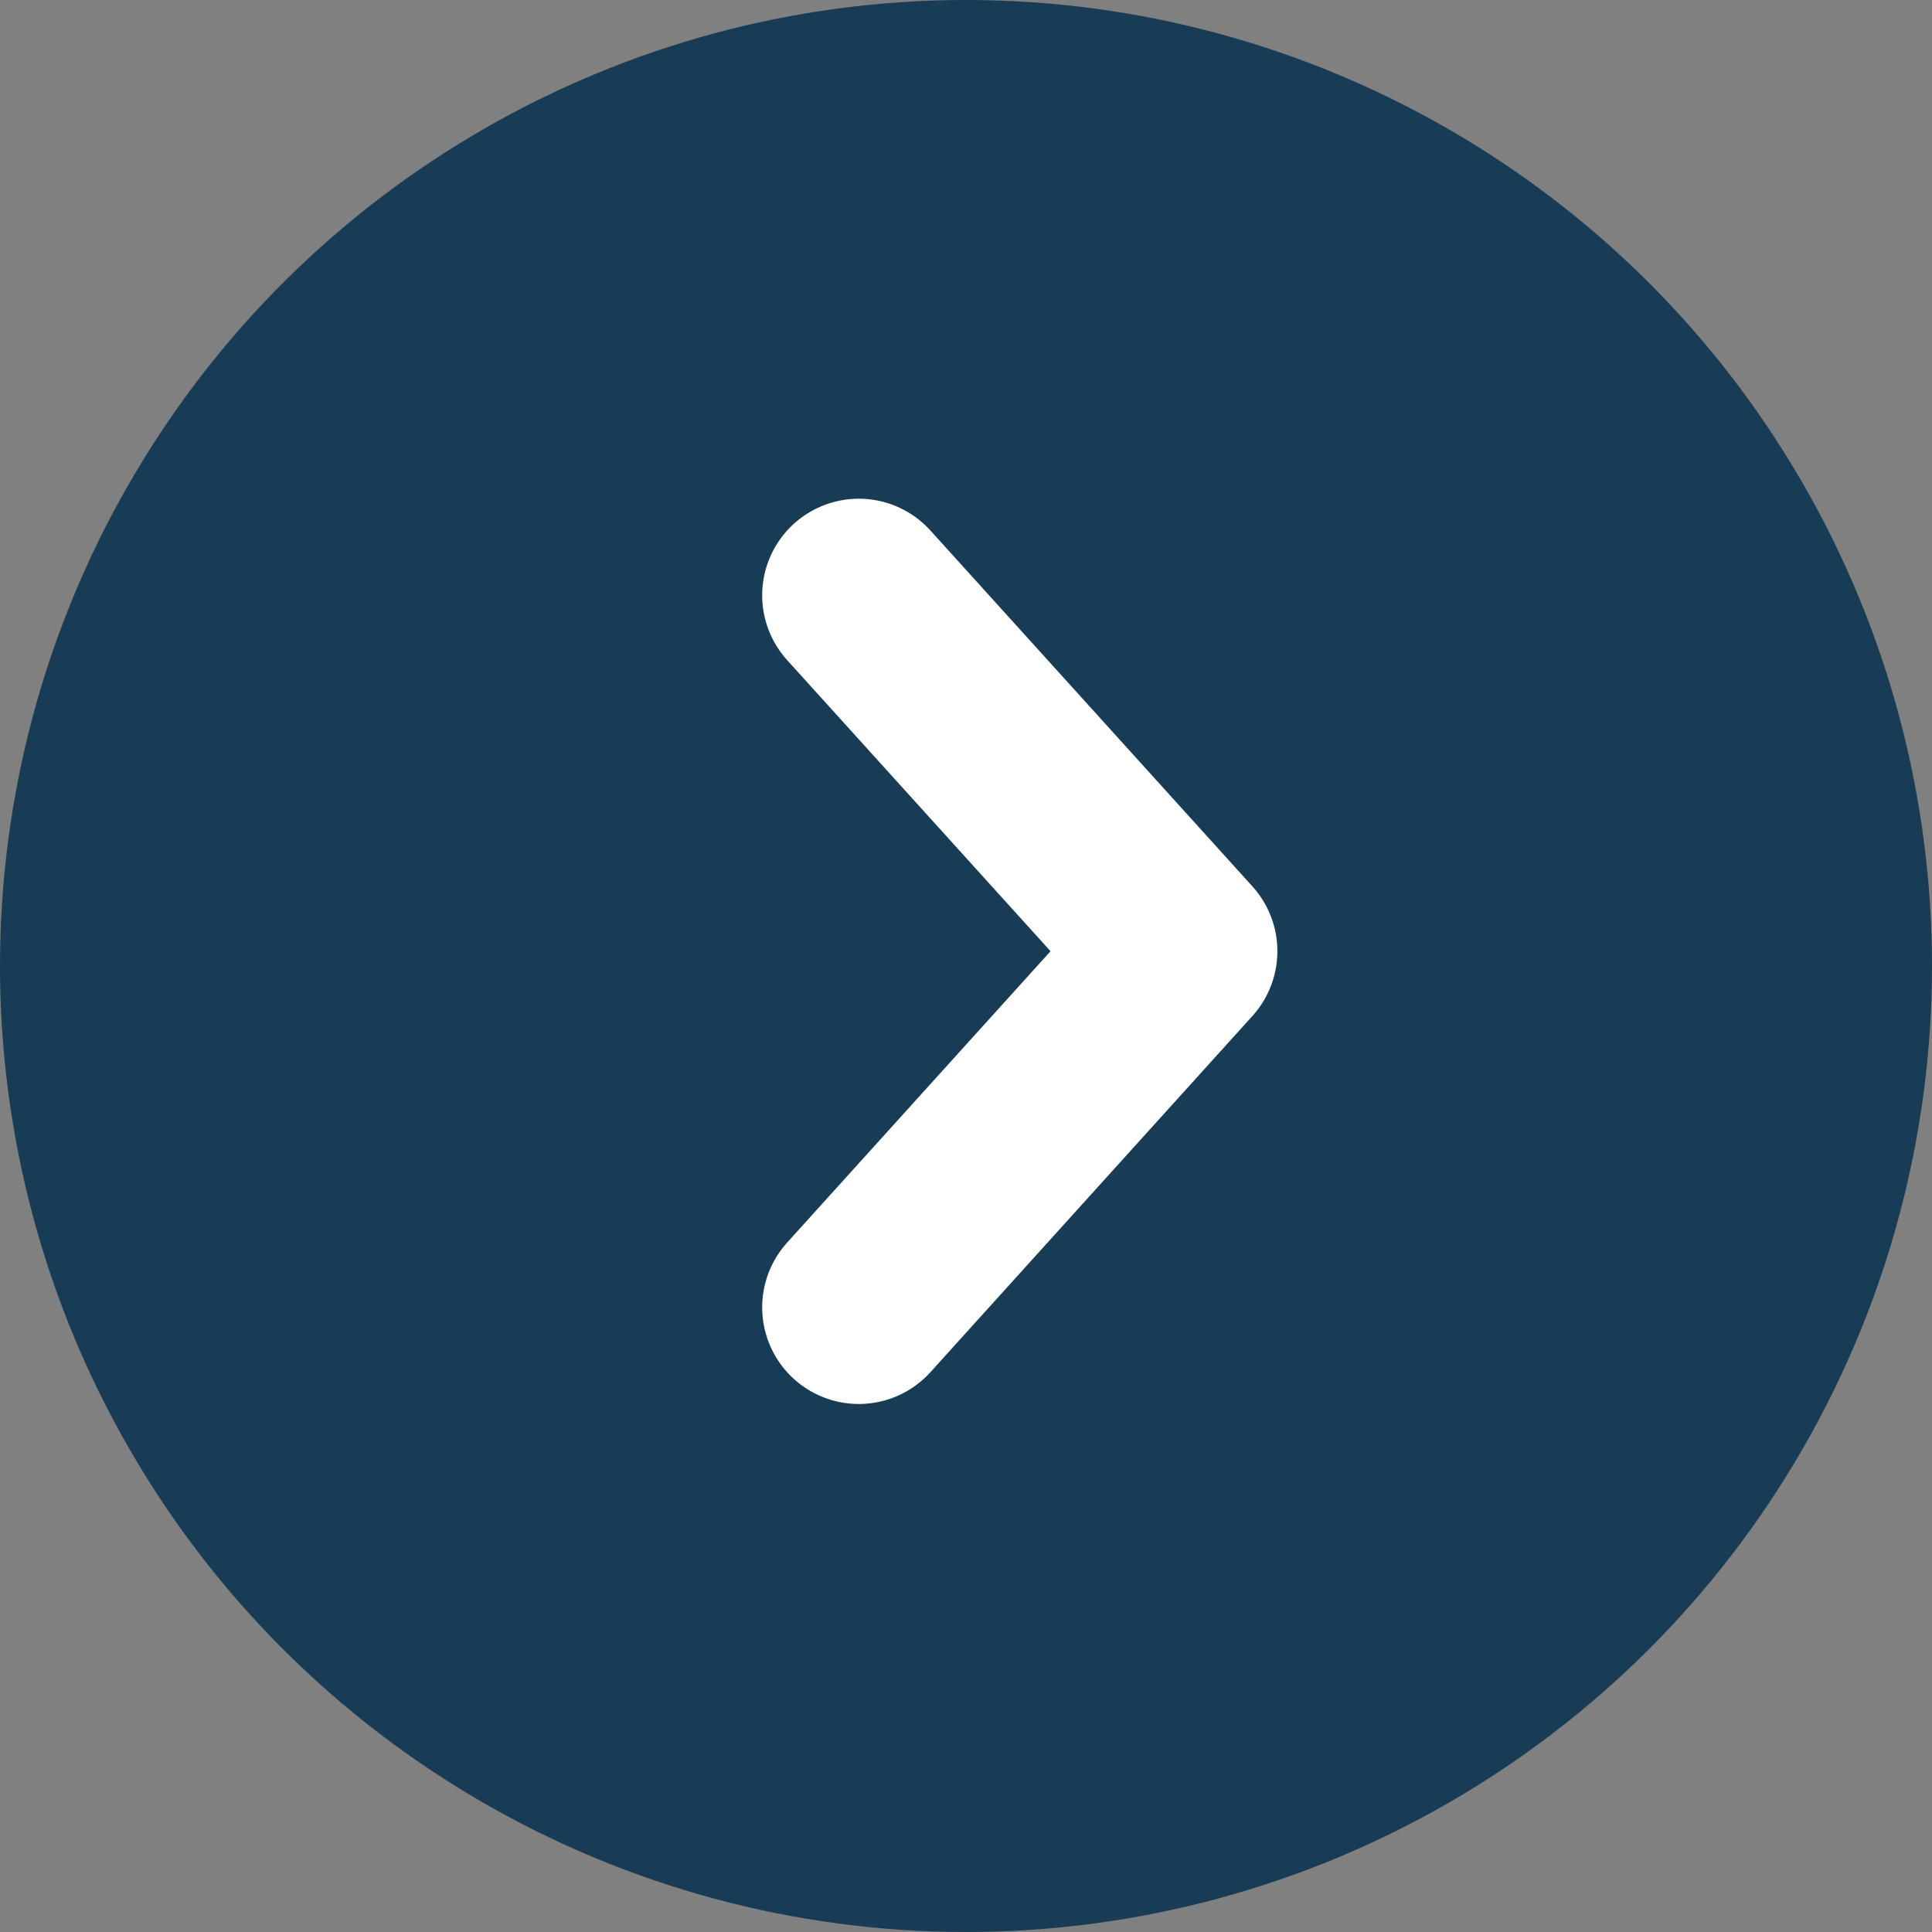<?xml version="1.0" encoding="UTF-8"?>
<svg width="30px" height="30px" viewBox="0 0 30 30" version="1.1" xmlns="http://www.w3.org/2000/svg" xmlns:xlink="http://www.w3.org/1999/xlink">
    <rect x="0" y="0" width="30" height="30" fill="#808080" stroke="none"/>
    <title>next</title>
    <g id="农场" stroke="none" stroke-width="1" fill="none" fill-rule="evenodd">
        <g id="弹窗" transform="translate(-480, -707)">
            <g id="编组-38" transform="translate(86, 179)">
                <g id="编组-36" transform="translate(354, 528)">
                    <g id="next" transform="translate(55, 15) rotate(-270) translate(-55, -15) translate(40, 0)">
                        <rect id="矩形" x="0" y="0" width="30" height="30"></rect>
                        <circle id="椭圆形" fill="#183B56" cx="15" cy="15" r="15"></circle>
                        <polyline id="路径-5" stroke="#FFFFFF" stroke-width="3" stroke-linecap="round" stroke-linejoin="round" points="9.244 16.665 14.77 11.665 20.301 16.665"></polyline>
                    </g>
                </g>
            </g>
        </g>
    </g>
</svg>